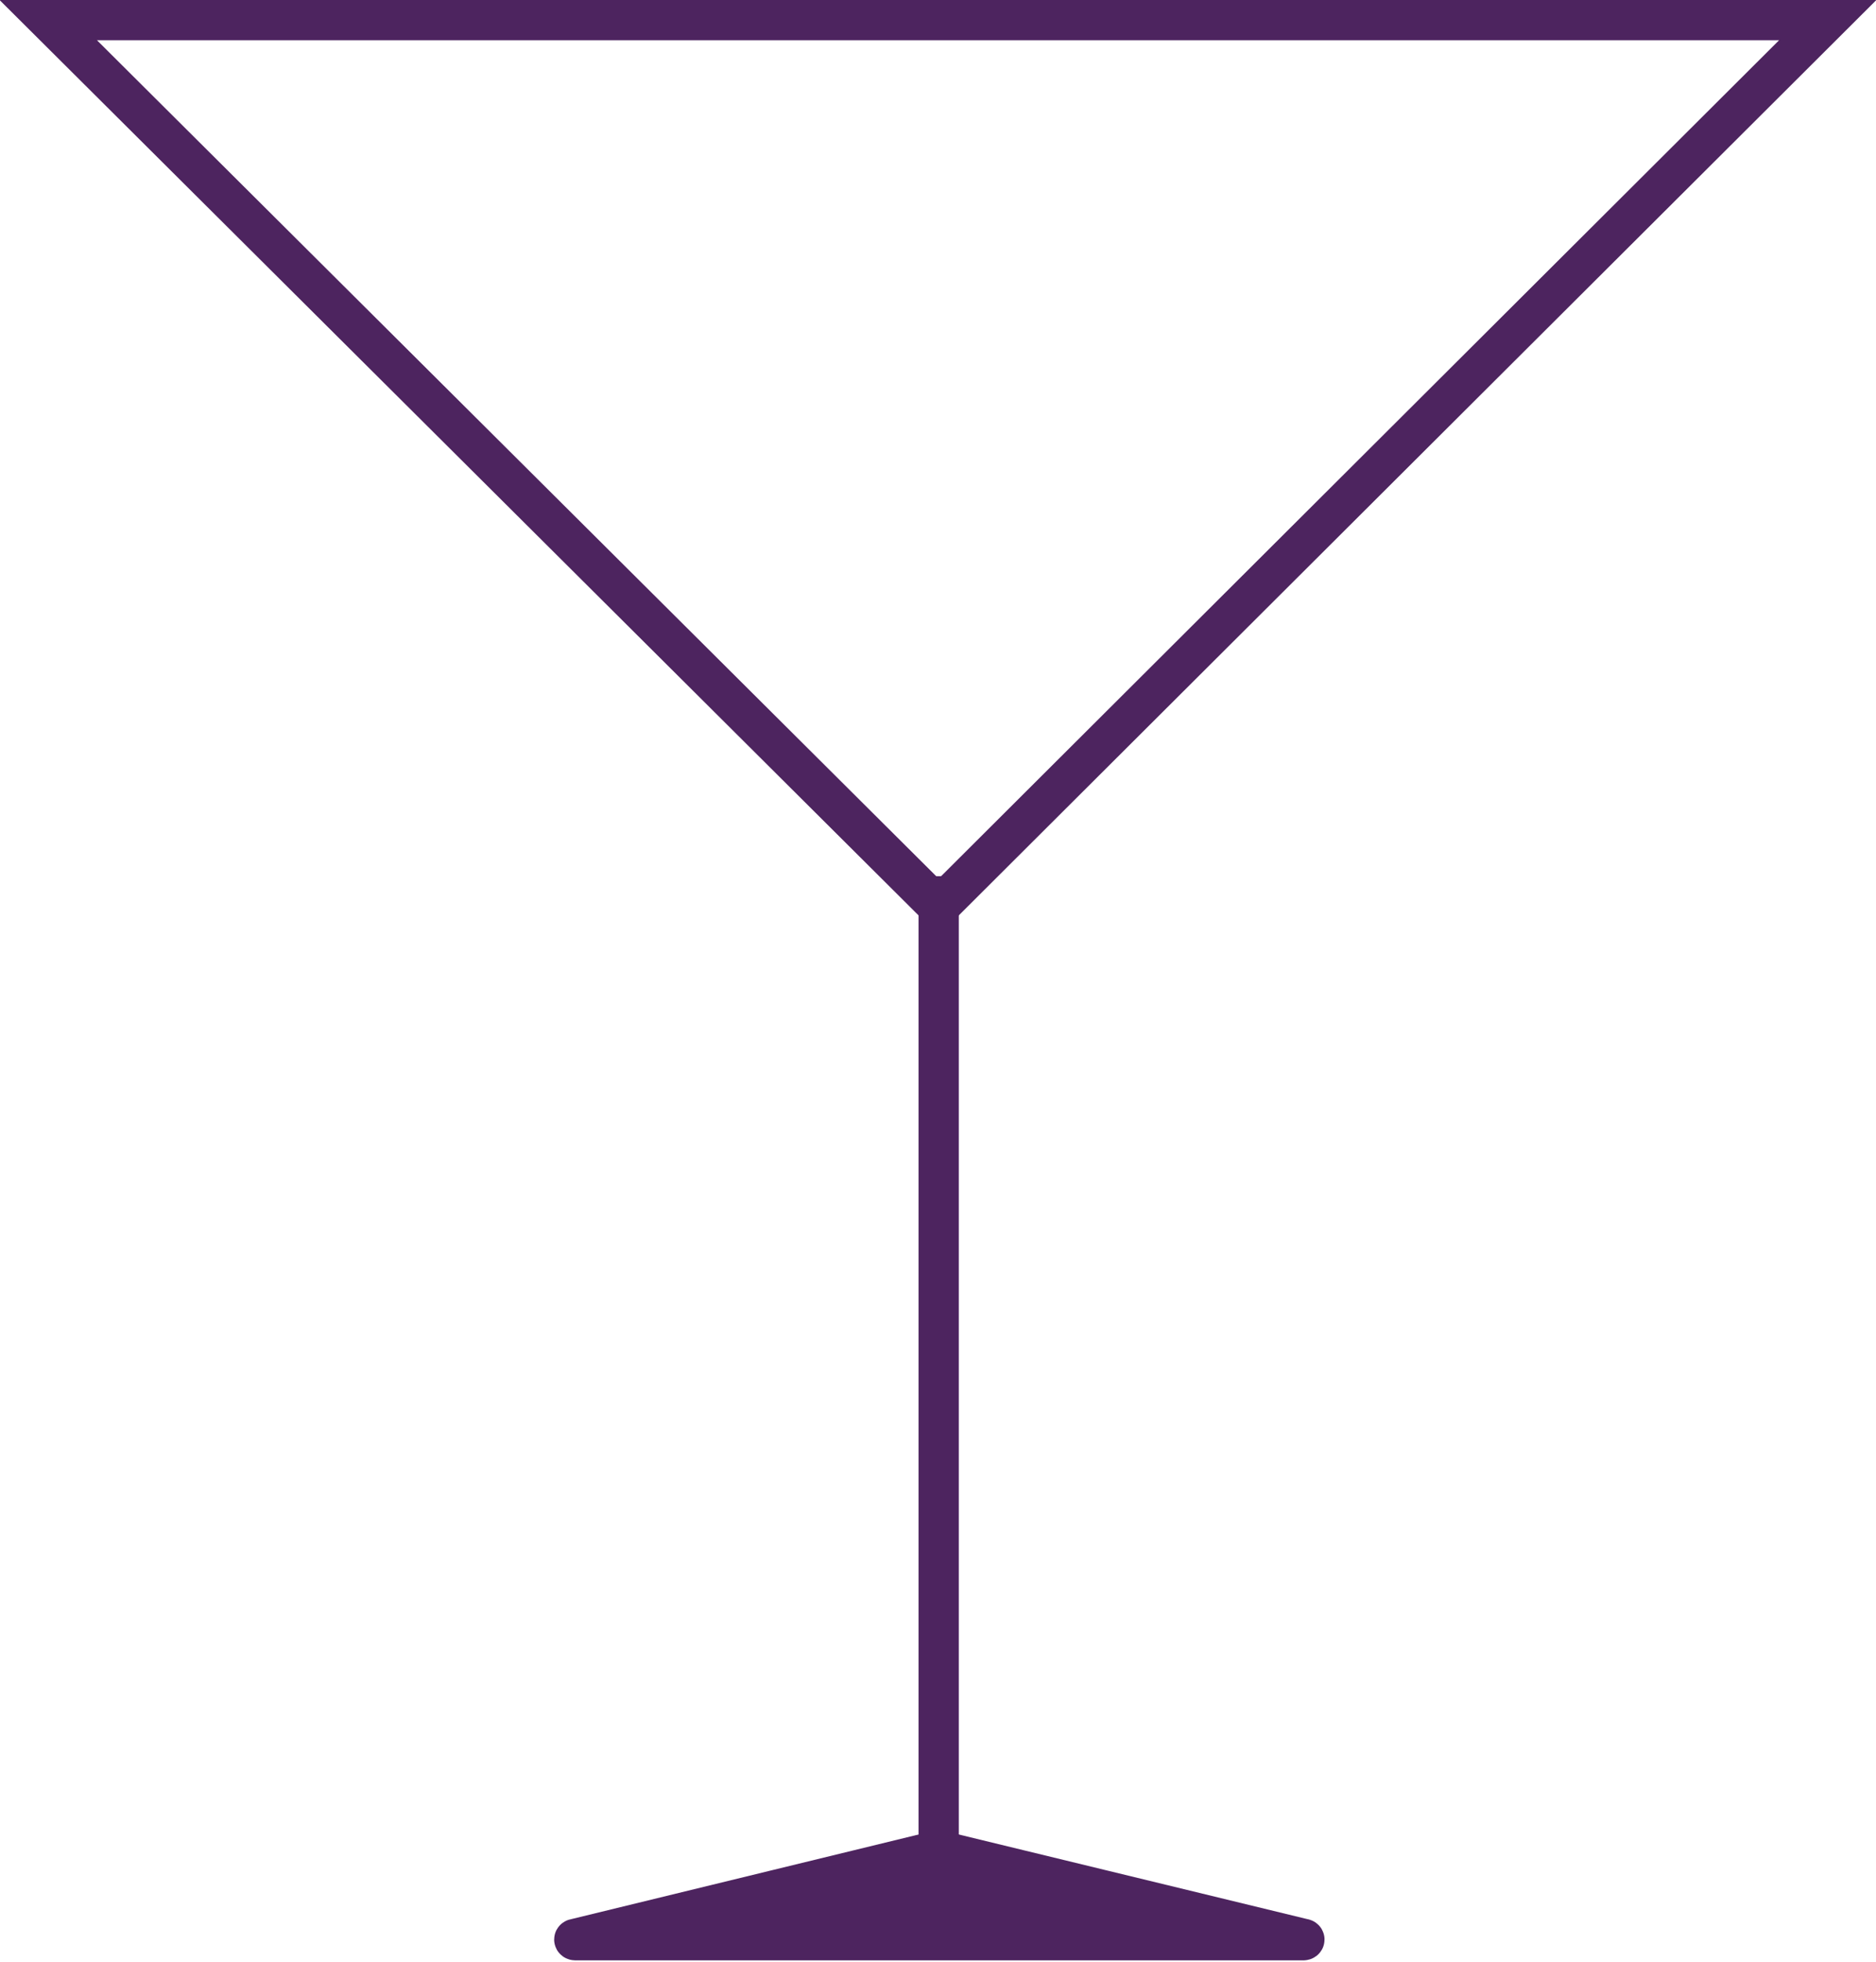 <!-- Generator: Adobe Illustrator 22.0.1, SVG Export Plug-In  -->
<svg version="1.1"
	 xmlns="http://www.w3.org/2000/svg" xmlns:xlink="http://www.w3.org/1999/xlink" xmlns:a="http://ns.adobe.com/AdobeSVGViewerExtensions/3.0/"
	 x="0px" y="0px" width="139.9px" height="146.2px" viewBox="0 0 139.9 146.2"
	 style="overflow:scroll;enable-background:new 0 0 139.9 146.2;" xml:space="preserve">
<style type="text/css">
	.st0{fill:none;stroke:#4D245F;stroke-width:3;stroke-miterlimit:10;}
	.st1{fill:#4D245F;stroke:#4D245F;stroke-width:3;stroke-miterlimit:10;}
	.st2{fill:none;stroke:#4D245F;stroke-width:3;stroke-linecap:round;stroke-miterlimit:10;}
</style>
<defs>
<mask id="water">
<rect fill="#000000" width="139.9" height="146.2"/>
<polygon fill="#FFFFFF" stroke="#000000" stroke-width="3" stroke-miterlimit="10" clastroke-linecap="round" points="70,67.6 3.6,1.5 136.3,1.5 "/>
</mask>
</defs>
<line class="st0" x1="70" y1="65.3" x2="70" y2="136.9"/>
<path class="st1" d="M70,137.9l-27.1,6.6c-0.1,0-0.1,0.1,0,0.1h54.3c0.1,0,0.1-0.1,0-0.1L70,137.9C70,137.9,70,137.9,70,137.9z"/>
<polygon class="st2" points="70,67.6 3.6,1.5 136.3,1.5 "/>
</svg>
